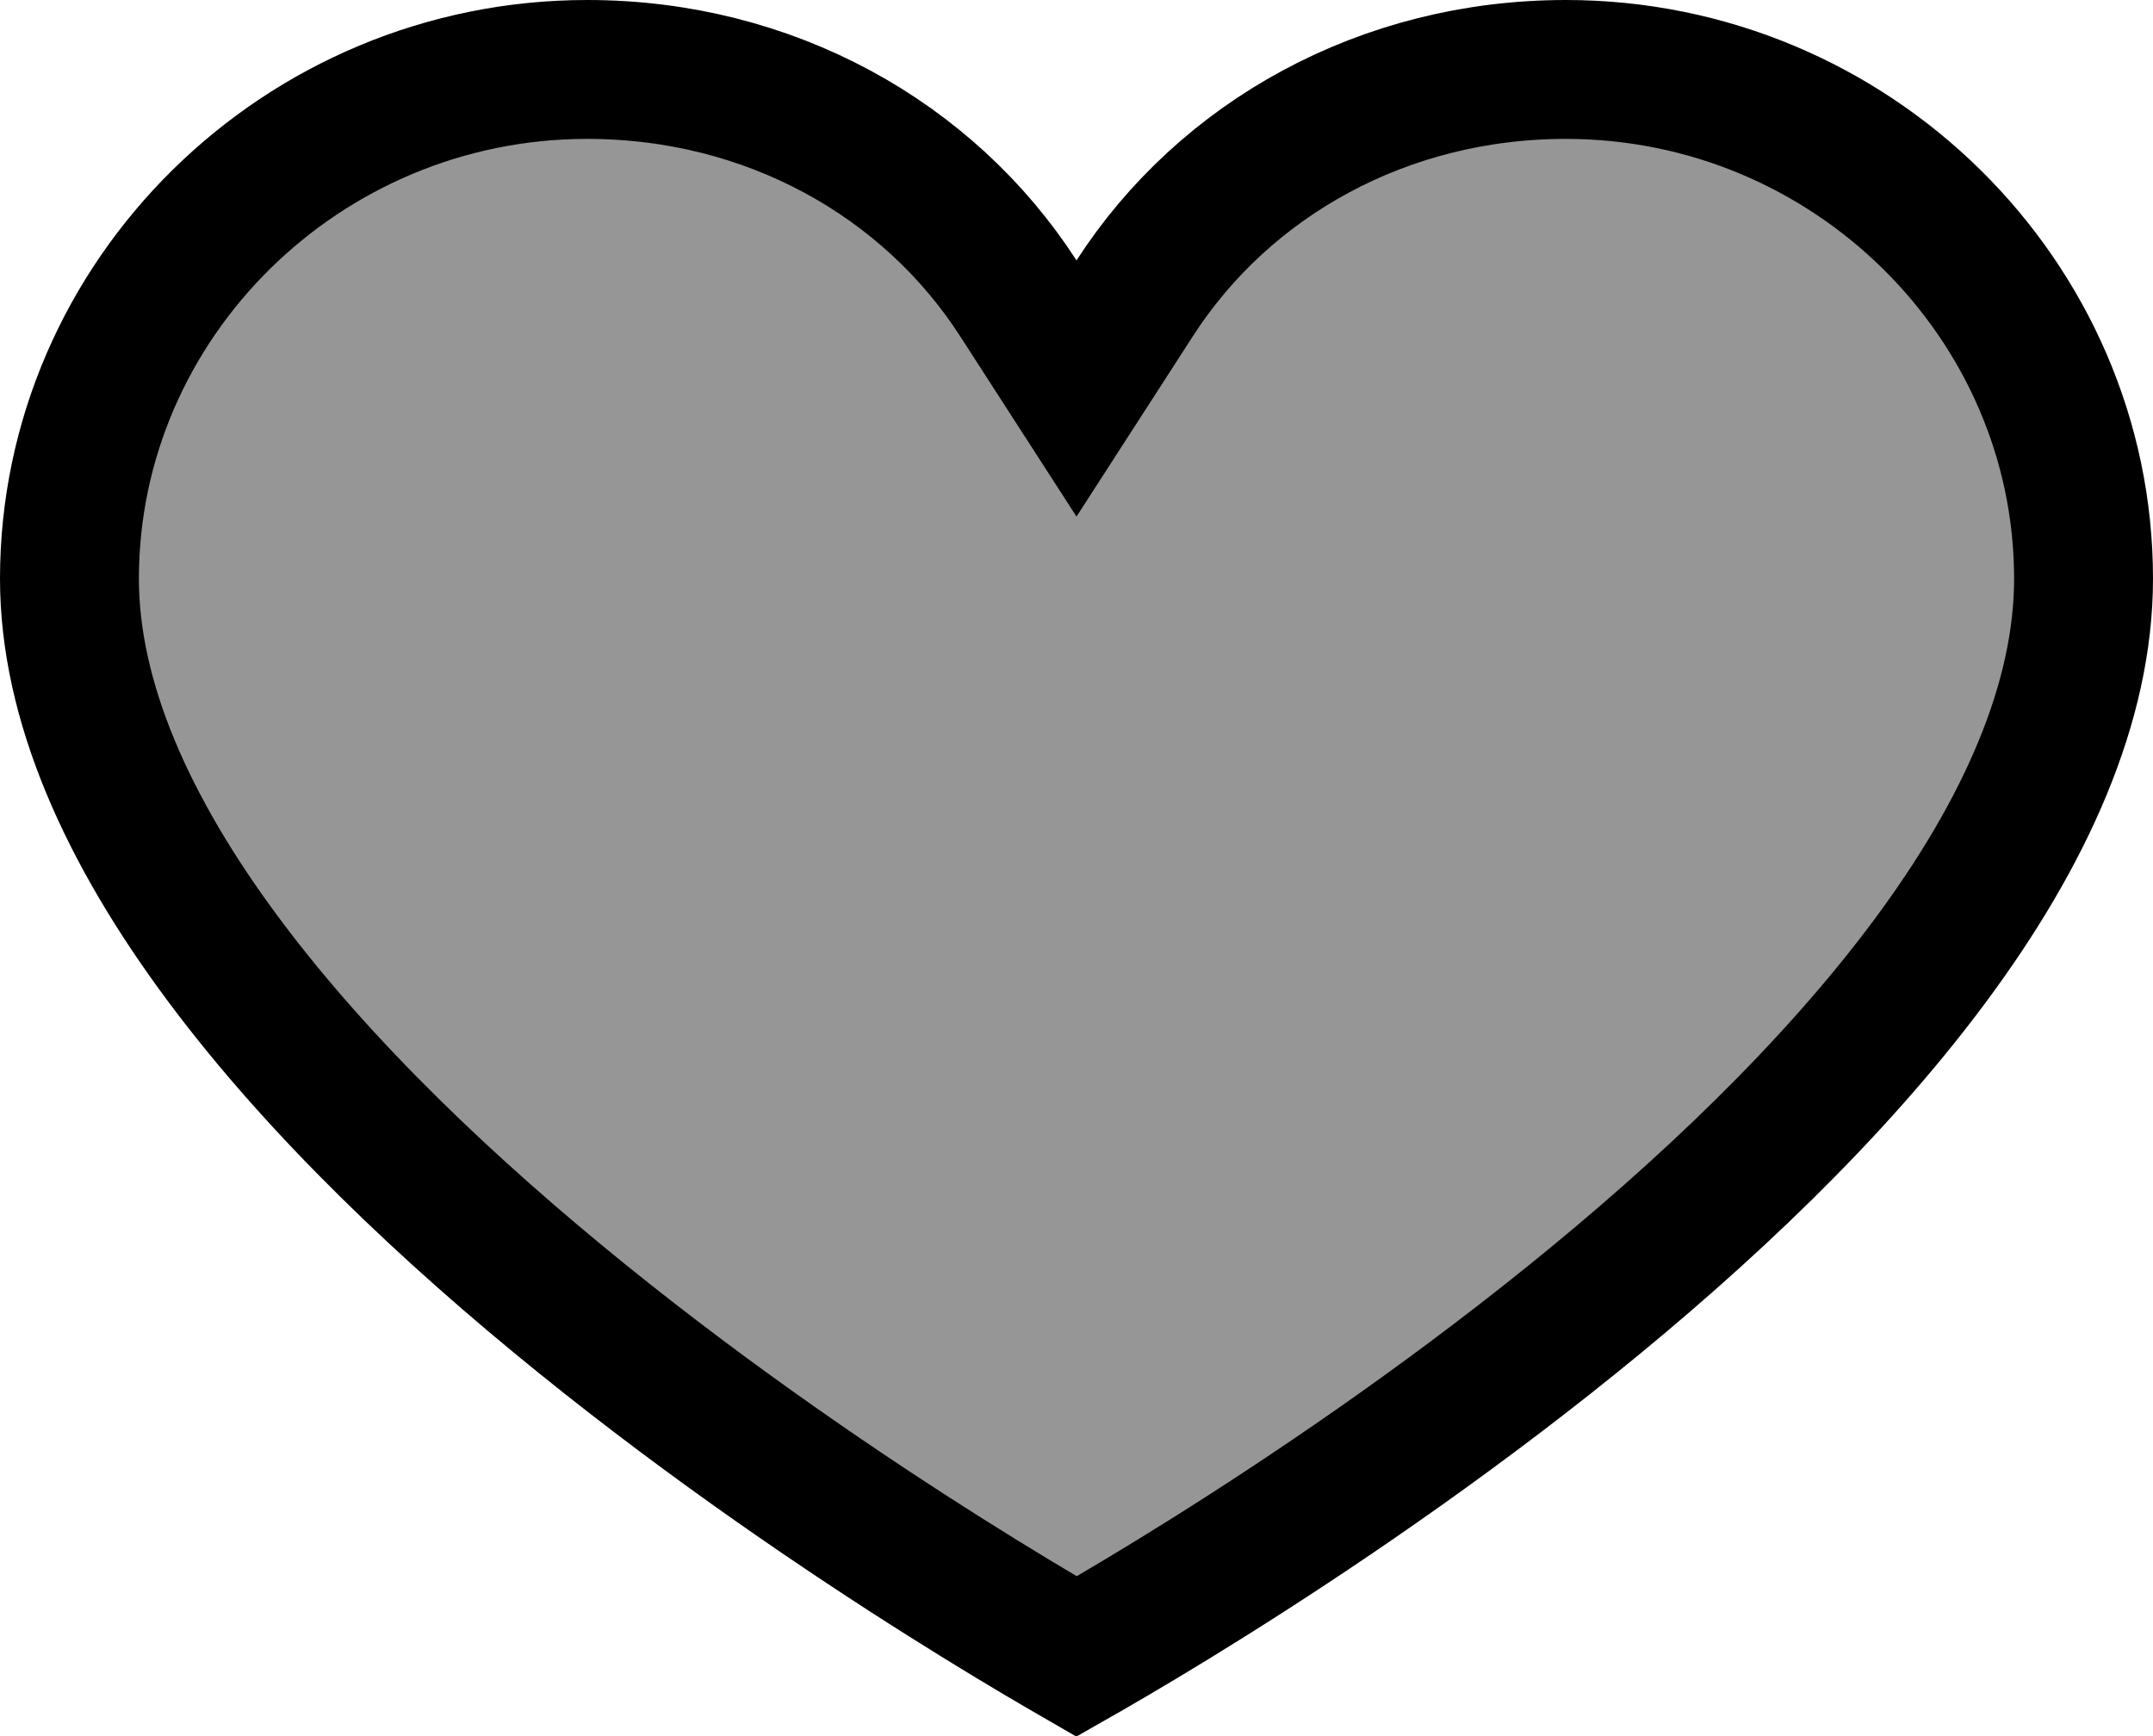 <svg width="31" height="25" viewBox="0 0 31 25" fill="none" xmlns="http://www.w3.org/2000/svg">
<g id="Corazon2">
<path id="Vector" d="M14.66 4.292L15.5 5.594L16.34 4.292C17.632 2.291 19.92 1 22.546 1C26.657 1 30 4.316 30 8.333C30 10.111 29.168 11.986 27.776 13.856C26.392 15.716 24.525 17.479 22.622 19.013C20.724 20.544 18.822 21.823 17.39 22.721C16.676 23.169 16.081 23.52 15.667 23.759C15.608 23.793 15.553 23.825 15.502 23.854C15.45 23.824 15.395 23.792 15.336 23.758C14.921 23.517 14.326 23.163 13.612 22.712C12.18 21.809 10.277 20.523 8.379 18.988C6.476 17.449 4.608 15.684 3.224 13.826C1.831 11.957 1 10.092 1 8.333C1 4.316 4.343 1 8.455 1C11.08 1 13.368 2.291 14.66 4.292Z" fill="#969696" stroke="black" stroke-width="2"/>
</g>
</svg>
